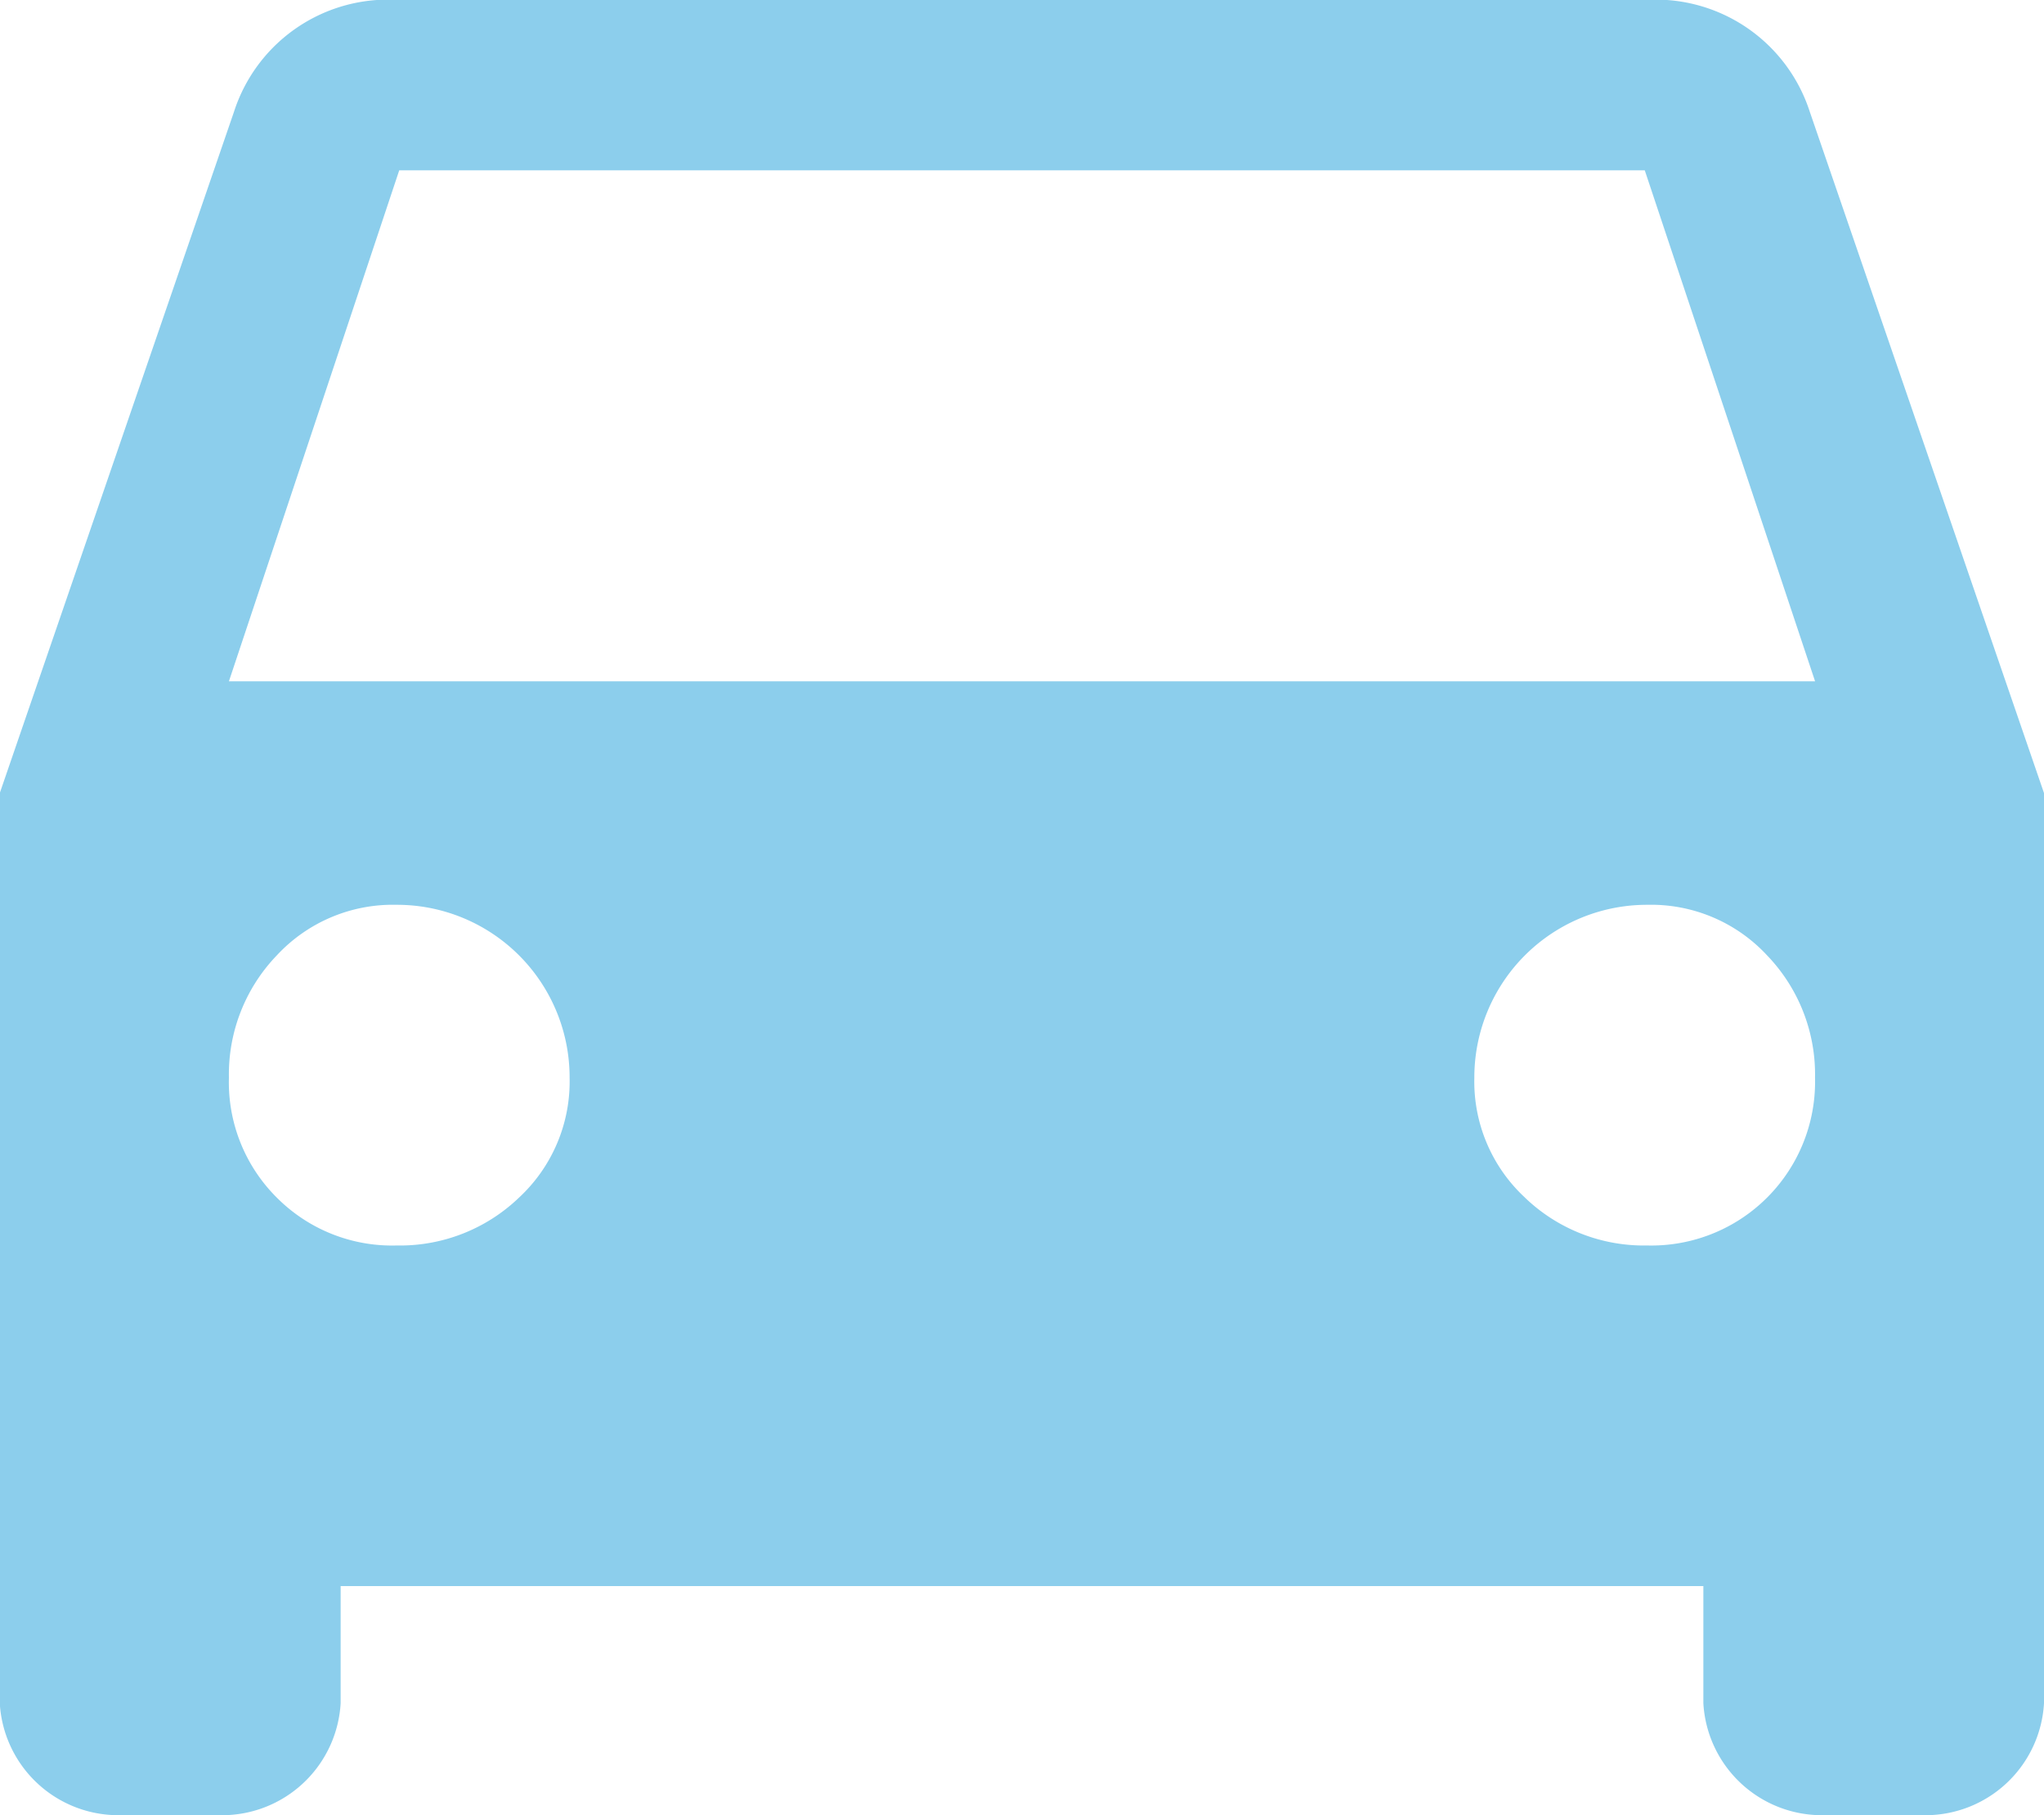 <svg xmlns="http://www.w3.org/2000/svg" width="37.011" height="32.866" viewBox="0 0 37.011 32.866">
  <path id="Path_71" data-name="Path 71" d="M306.774,175.114l4.241,12.337v16.481a2.151,2.151,0,0,1-2.024,2.024h-2.12a2.15,2.15,0,0,1-2.024-2.024v-2.121H280.172v2.121a2.151,2.151,0,0,1-2.024,2.024h-2.121A2.151,2.151,0,0,1,274,203.932V187.451l4.241-12.337a2.929,2.929,0,0,1,2.988-2.024h22.553A2.932,2.932,0,0,1,306.774,175.114Zm-28.625,10.313H306.87l-3.084-9.253H281.233Zm.867,9.349a2.944,2.944,0,0,0,2.169.867,3.111,3.111,0,0,0,2.217-.867,2.866,2.866,0,0,0,.916-2.169,3.126,3.126,0,0,0-3.133-3.133,2.865,2.865,0,0,0-2.169.916,3.107,3.107,0,0,0-.867,2.217A2.943,2.943,0,0,0,279.016,194.776Zm22.6,0a3.108,3.108,0,0,0,2.217.867,2.965,2.965,0,0,0,3.036-3.036,3.108,3.108,0,0,0-.868-2.217,2.863,2.863,0,0,0-2.168-.916,3.126,3.126,0,0,0-3.133,3.133A2.862,2.862,0,0,0,301.617,194.776Z" transform="translate(-274.004 -173.09)" fill="#8cceec"/>
</svg>
